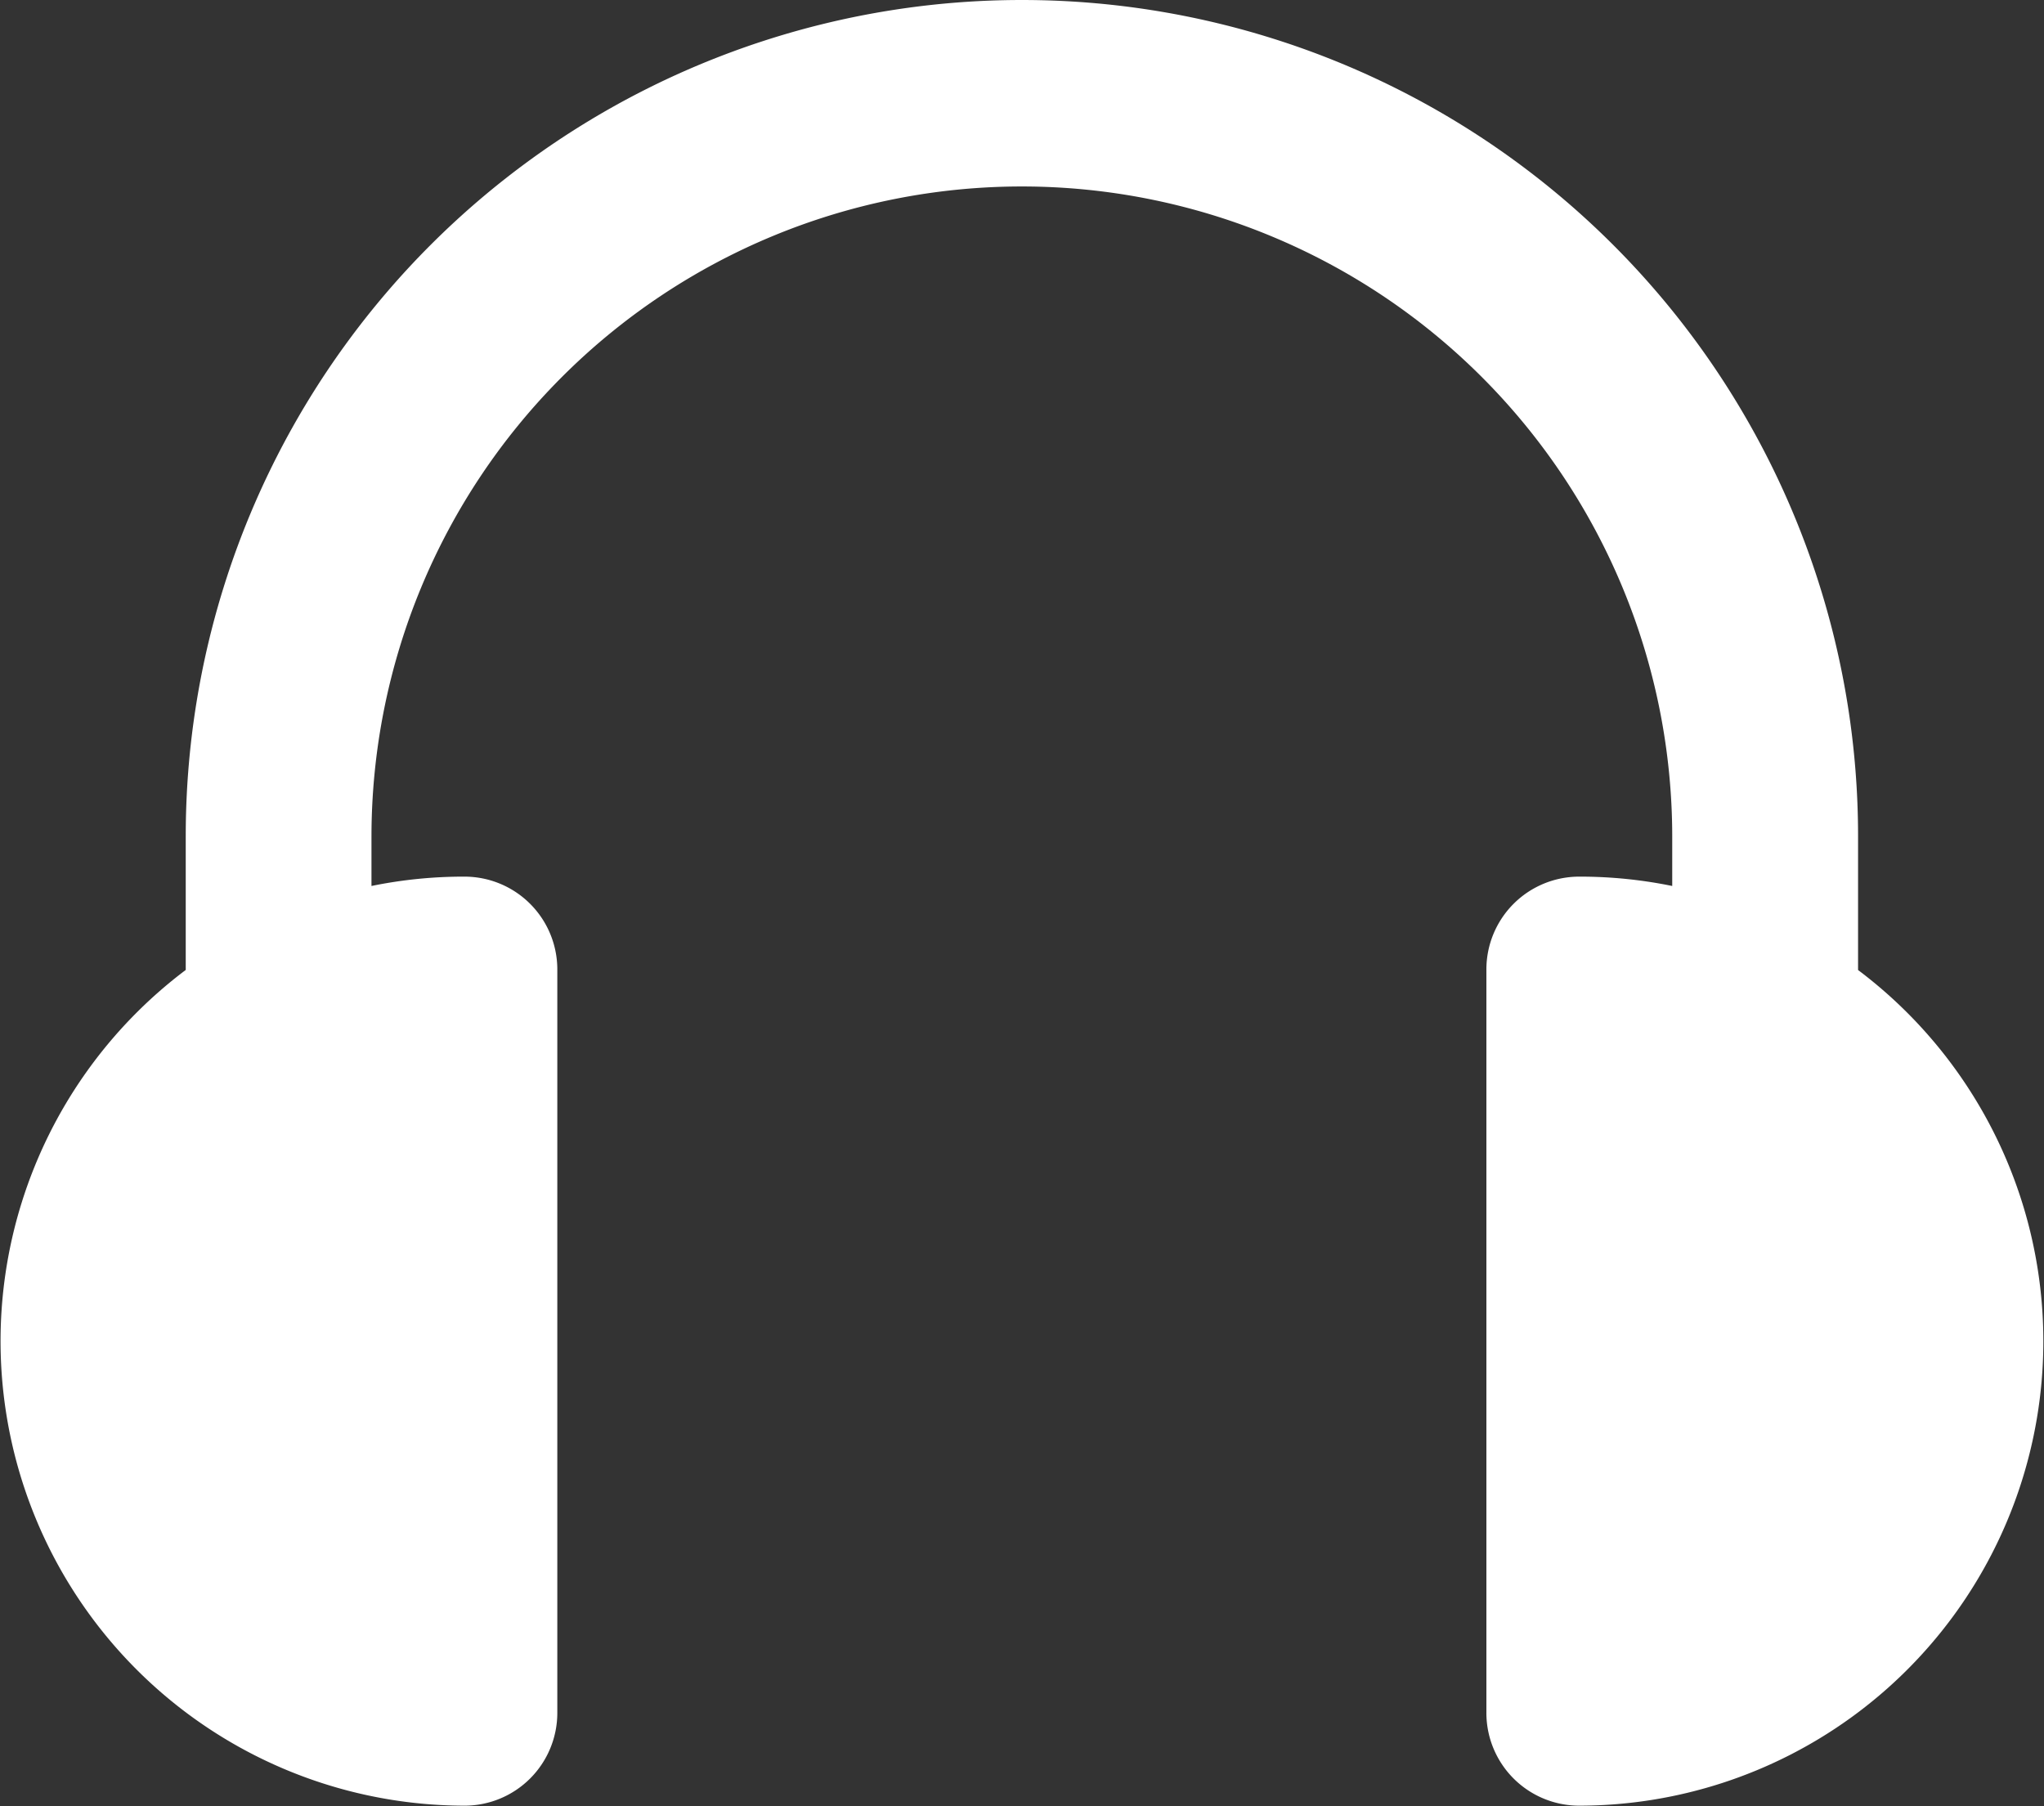 <svg id="SOUND_WHITE" xmlns="http://www.w3.org/2000/svg" width="20.788" height="18.369" viewBox="0 0 20.788 18.369">
  <rect x="0" y="0" width="20.788" height="18.369" fill="#333333" stroke="none"/>
  <path id="Caminho_295" data-name="Caminho 295" d="M2148.505,1221.825v-1.361a8.5,8.5,0,0,0-17.008,0v1.361a4.725,4.725,0,0,0,2.834,8.5.944.944,0,0,0,.945-.945v-7.559a.944.944,0,0,0-.945-.945,4.648,4.648,0,0,0-.945.095v-.5a6.614,6.614,0,0,1,13.229,0v.5a4.655,4.655,0,0,0-.945-.095.944.944,0,0,0-.945.945v7.559a.944.944,0,0,0,.945.945,4.724,4.724,0,0,0,2.834-8.5Z" transform="translate(-2129.608 -1211.96)" fill="#fff"/>
</svg>
